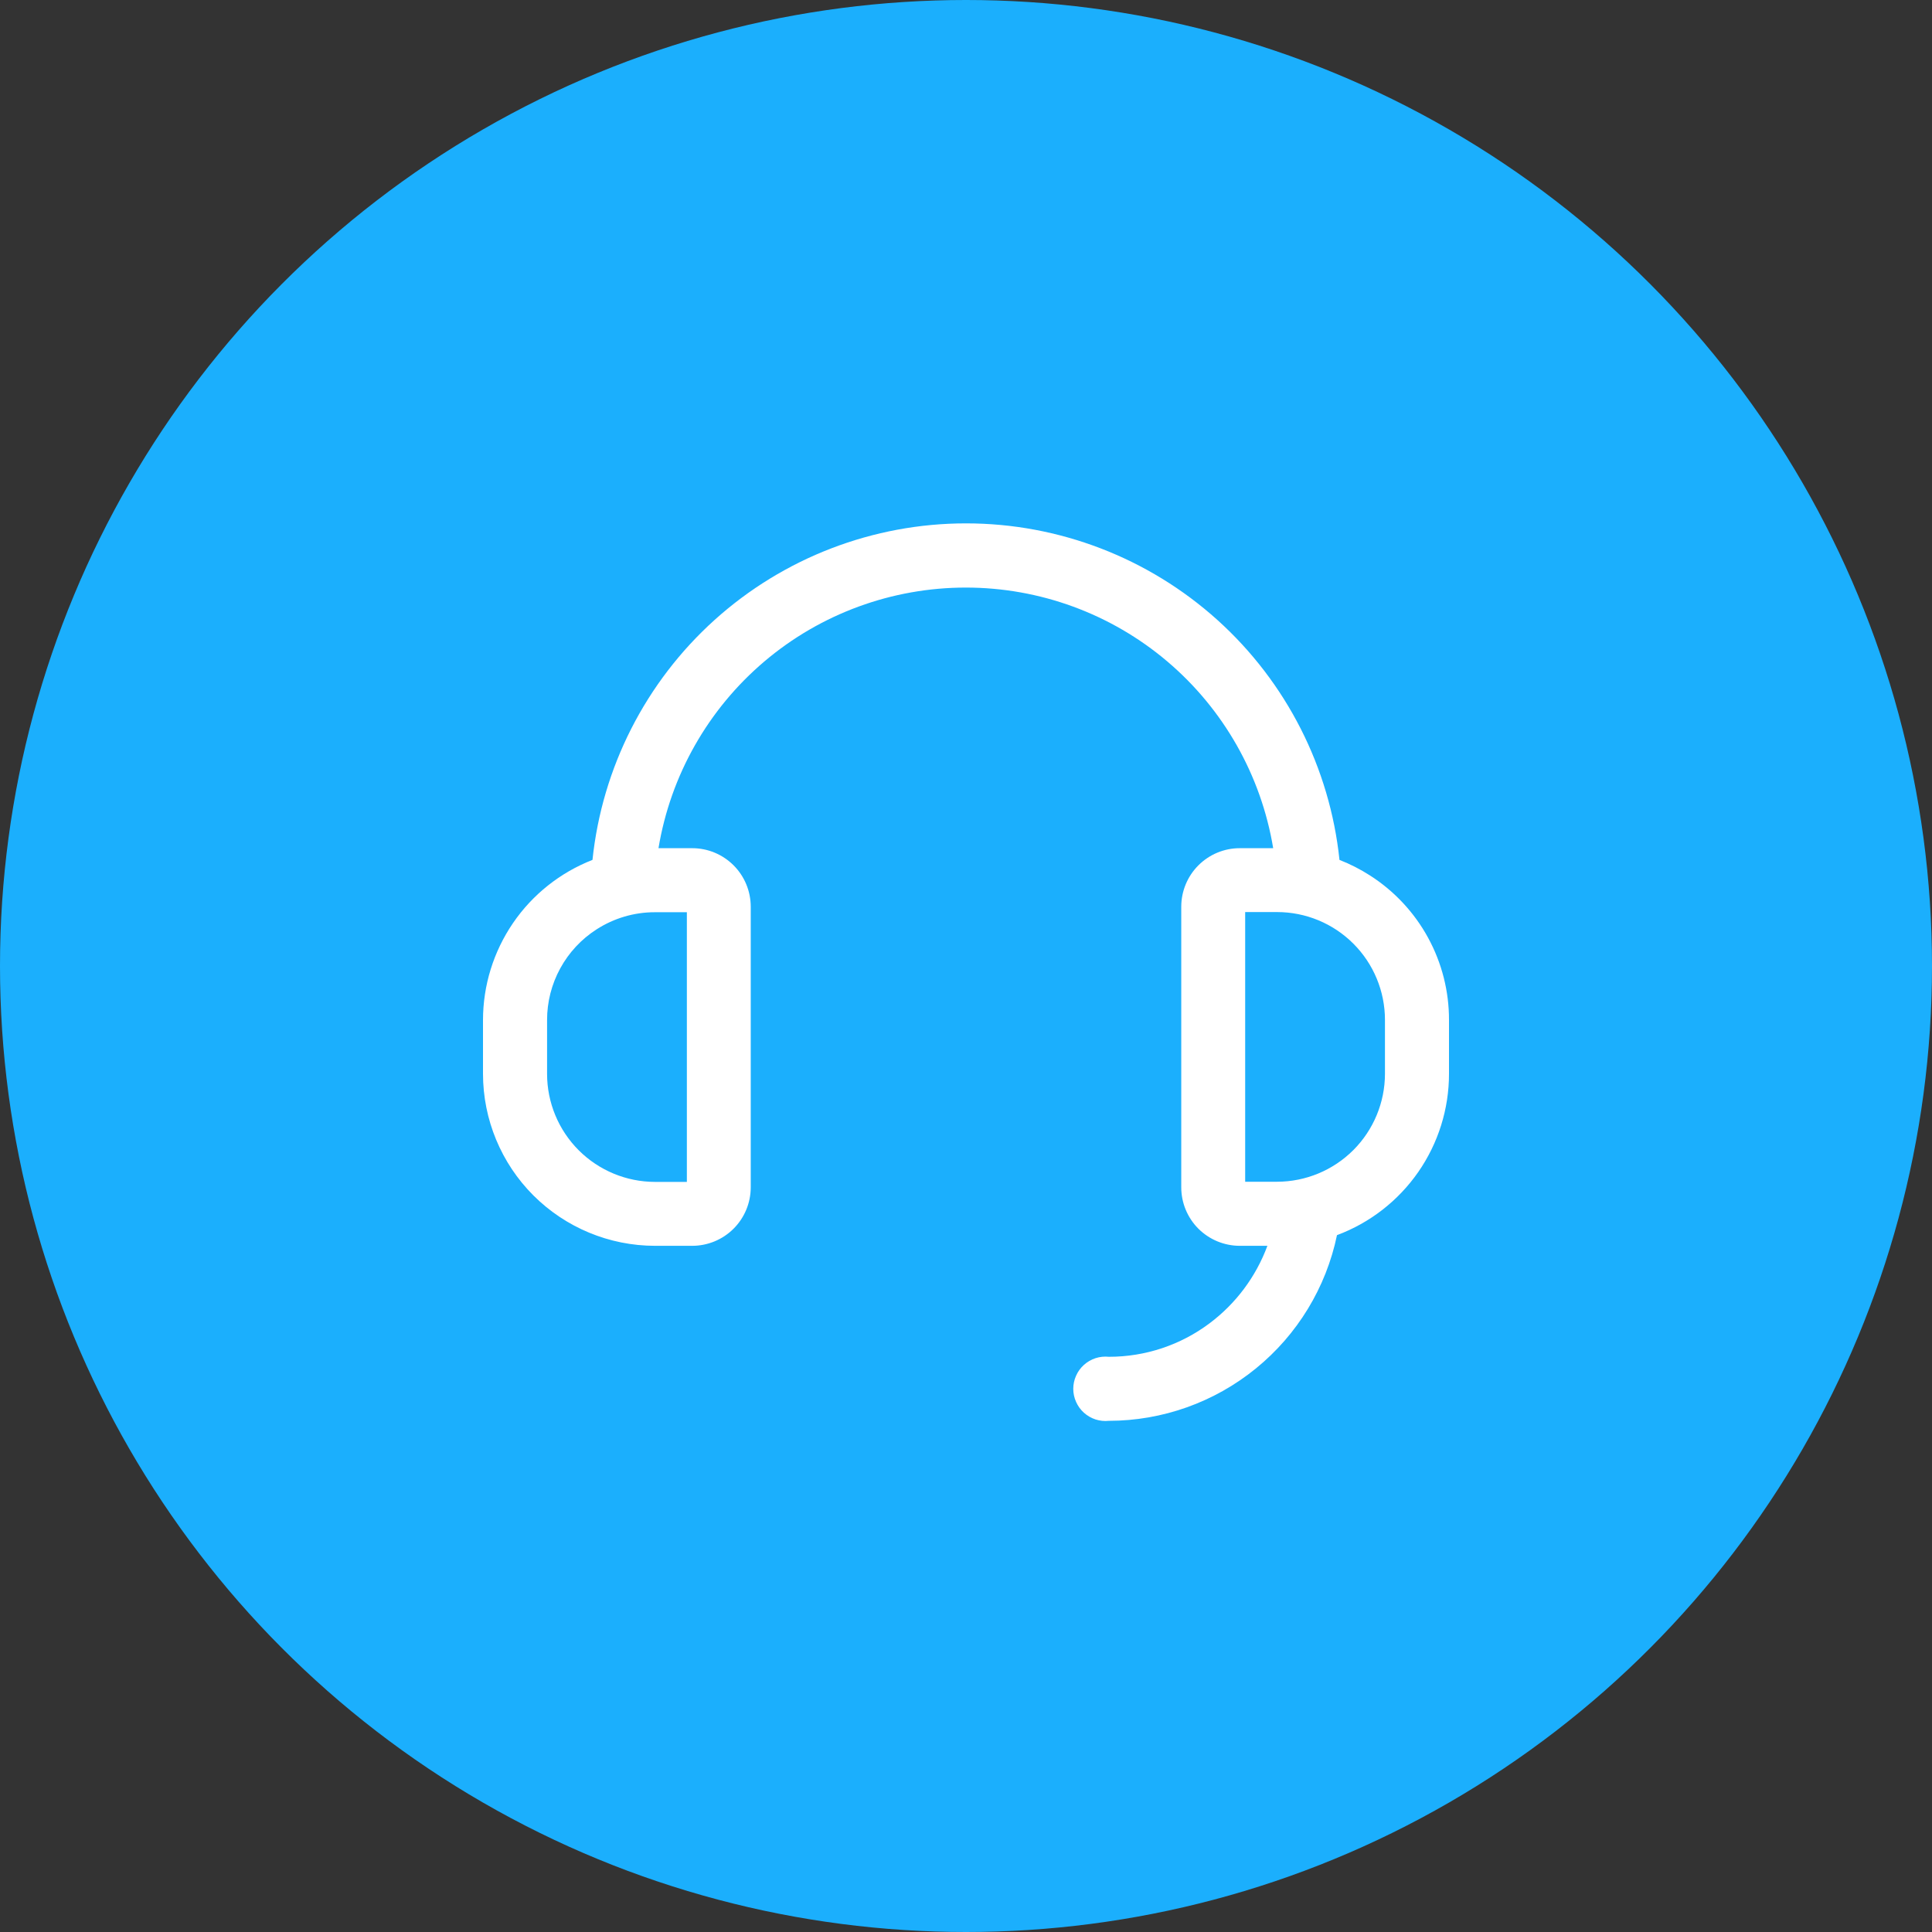 <svg width="48" height="48" viewBox="0 0 48 48" fill="none" xmlns="http://www.w3.org/2000/svg">
<rect x="0" y="0" width="48" height="48" fill="#333333" stroke="none"/>
<circle cx="24" cy="24" r="24" fill="#1BAFFD"/>
<g clip-path="url(#clip0)">
<path d="M34.039 21.752C33.799 21.598 33.545 21.468 33.279 21.364C33.039 19.07 31.958 16.946 30.245 15.402C28.531 13.858 26.306 13.003 24 13.003C21.693 13.003 19.468 13.858 17.754 15.402C16.041 16.946 14.96 19.07 14.72 21.364C13.919 21.677 13.23 22.224 12.745 22.934C12.26 23.645 12 24.485 12 25.345V26.68C12.001 27.813 12.451 28.899 13.252 29.7C14.053 30.5 15.139 30.951 16.272 30.952H17.2C17.585 30.951 17.954 30.798 18.226 30.526C18.498 30.254 18.651 29.885 18.652 29.5V22.525C18.651 22.14 18.498 21.771 18.226 21.499C17.954 21.227 17.585 21.073 17.2 21.073H16.36C16.66 19.264 17.592 17.62 18.99 16.434C20.388 15.248 22.162 14.598 23.996 14.598C25.83 14.598 27.604 15.248 29.002 16.434C30.4 17.62 31.332 19.264 31.632 21.073H30.8C30.415 21.073 30.046 21.227 29.774 21.499C29.502 21.771 29.349 22.14 29.348 22.525V29.499C29.348 29.884 29.501 30.253 29.773 30.526C30.046 30.798 30.415 30.951 30.8 30.952H31.488C31.204 31.719 30.705 32.388 30.05 32.878C29.329 33.419 28.451 33.71 27.55 33.709C27.438 33.697 27.326 33.709 27.219 33.743C27.112 33.778 27.014 33.835 26.93 33.91C26.847 33.985 26.78 34.076 26.735 34.179C26.689 34.281 26.665 34.392 26.665 34.505C26.665 34.617 26.689 34.728 26.735 34.83C26.78 34.933 26.847 35.024 26.93 35.099C27.014 35.174 27.112 35.231 27.219 35.266C27.326 35.3 27.438 35.312 27.55 35.3C28.881 35.299 30.17 34.84 31.202 33.999C32.234 33.159 32.946 31.99 33.217 30.687C34.034 30.382 34.738 29.835 35.236 29.119C35.733 28.403 36 27.552 36 26.68V25.345C36.002 24.63 35.823 23.925 35.48 23.297C35.137 22.669 34.642 22.138 34.039 21.752V21.752ZM34.409 25.345V26.68C34.408 27.39 34.125 28.072 33.623 28.574C33.12 29.076 32.44 29.359 31.729 29.36H30.936V22.66H31.729C32.44 22.66 33.121 22.942 33.624 23.445C34.127 23.948 34.409 24.629 34.409 25.34V25.345ZM14.823 23.089C15.255 22.811 15.758 22.663 16.272 22.664H17.065V29.364H16.272C15.562 29.363 14.88 29.08 14.378 28.578C13.876 28.076 13.593 27.395 13.592 26.684V25.345C13.591 24.896 13.703 24.454 13.919 24.059C14.134 23.665 14.445 23.331 14.823 23.089V23.089Z" fill="white"/>
</g>
<defs>
<clipPath id="clip0">
<rect width="24" height="24" fill="white" transform="translate(12 12)"/>
</clipPath>
</defs>
</svg>
